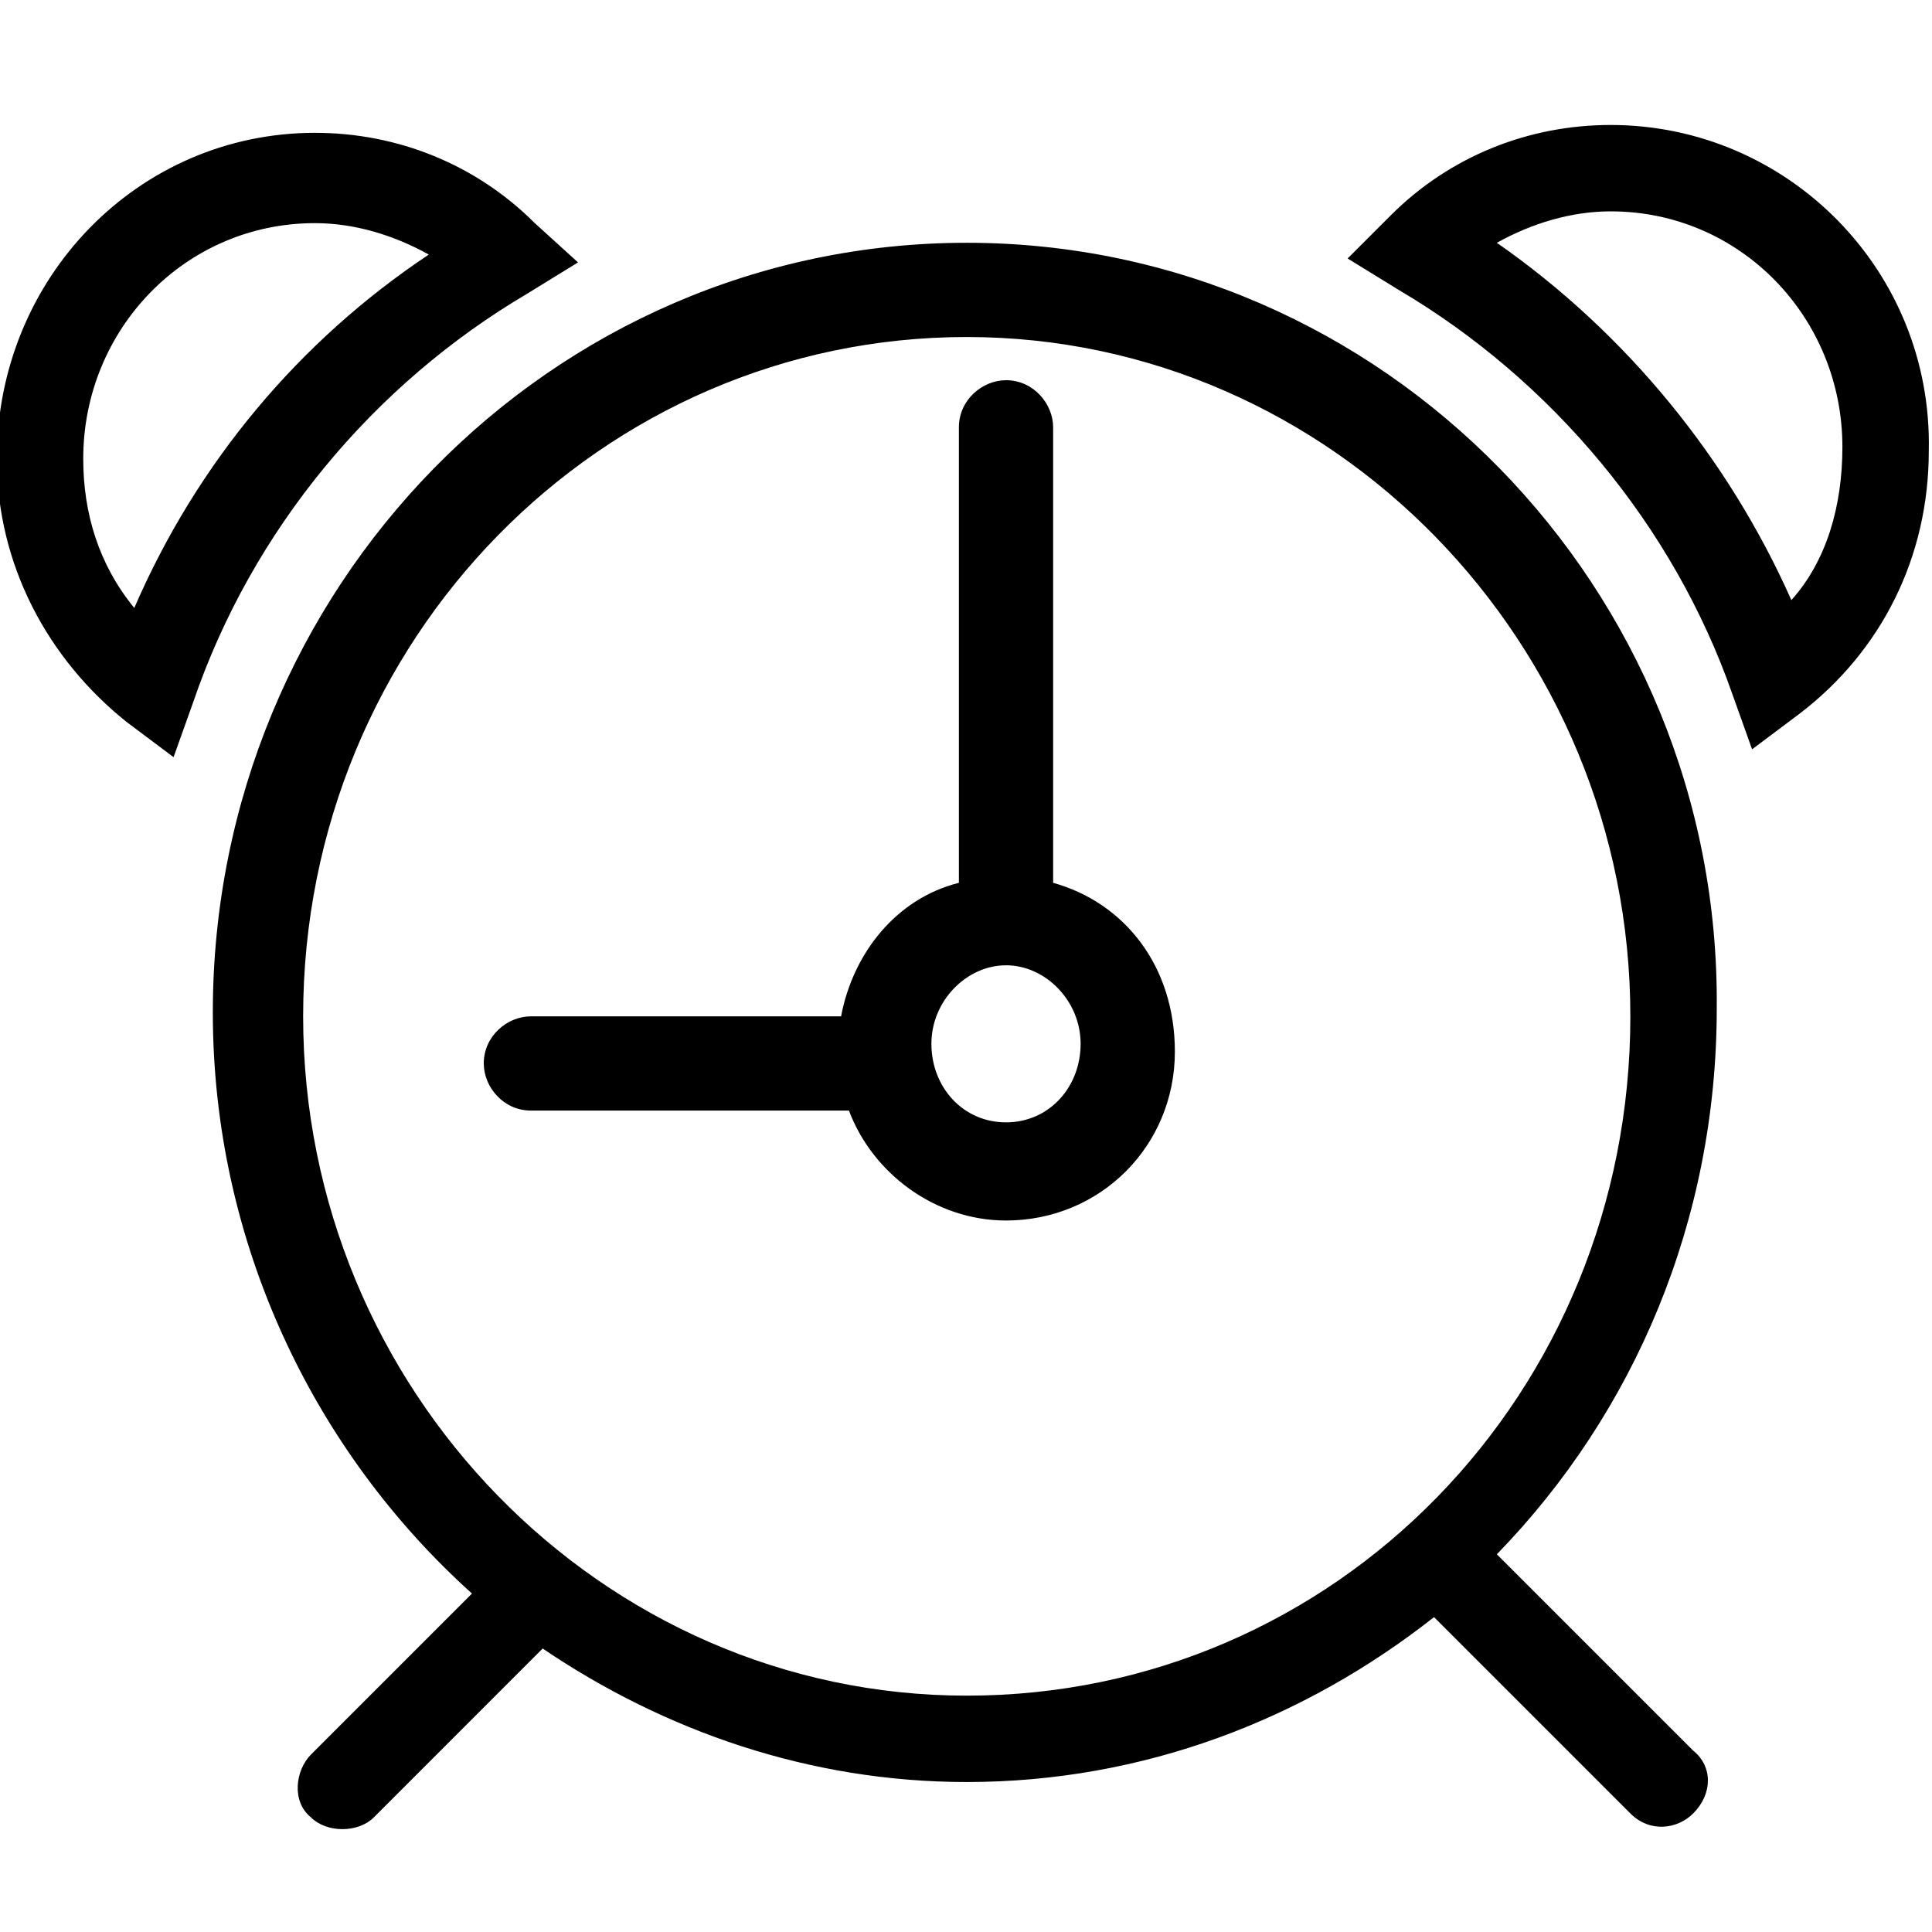 <?xml version="1.0" encoding="UTF-8"?>
<svg width="128px" height="128px" viewBox="0 0 128 128" version="1.1" xmlns="http://www.w3.org/2000/svg" xmlns:xlink="http://www.w3.org/1999/xlink">
    <!-- Generator: Sketch 49.1 (51147) - http://www.bohemiancoding.com/sketch -->
    <title>clock-circle</title>
    <desc>Created with Sketch.</desc>
    <defs></defs>
    <g id="clock-circle" stroke="none" stroke-width="1" fill="none" fill-rule="evenodd">
        <path d="M64.05,16.085 C36.473,16.085 14.1,38.978 14.1,67.074 C14.1,82.423 20.864,96.211 31.27,105.577 L20.604,116.243 C19.564,117.284 19.303,119.365 20.604,120.406 C21.645,121.446 23.726,121.446 24.767,120.406 L35.953,109.219 C44.018,114.682 53.643,118.064 64.05,118.064 C75.756,118.064 86.423,113.902 95.008,107.138 L108.015,120.145 C109.316,121.446 111.137,121.186 112.178,120.145 C113.478,118.845 113.478,117.024 112.178,115.983 L99.17,102.975 C108.275,93.61 113.739,80.862 113.739,66.814 C113.999,38.978 91.626,16.085 64.05,16.085 Z M64.05,112.341 C39.855,112.341 20.084,92.049 20.084,67.335 C20.084,42.36 39.855,22.328 64.05,22.328 C88.244,22.328 108.015,42.62 108.015,67.335 C108.015,92.309 88.504,112.341 64.05,112.341 Z M69.773,58.489 L69.773,28.312 C69.773,26.751 68.472,25.19 66.651,25.19 C65.09,25.19 63.529,26.491 63.529,28.312 L63.529,58.489 C59.367,59.53 56.505,63.172 55.725,67.335 L35.173,67.335 C33.612,67.335 32.051,68.635 32.051,70.456 C32.051,72.017 33.352,73.578 35.173,73.578 L56.245,73.578 C57.806,77.741 61.968,80.862 66.651,80.862 C72.895,80.862 77.838,75.92 77.838,69.676 C77.838,63.953 74.456,59.79 69.773,58.489 Z M66.651,74.359 C63.789,74.359 61.708,72.017 61.708,69.156 C61.708,66.294 64.05,63.953 66.651,63.953 C69.253,63.953 71.594,66.294 71.594,69.156 C71.594,72.017 69.513,74.359 66.651,74.359 Z M106.715,8.28 C118.421,8.28 128.047,17.906 127.787,29.873 C127.787,36.897 124.665,43.14 119.202,47.303 L116.08,49.644 L114.779,46.002 C110.877,34.816 102.812,25.19 92.666,19.206 L89.284,17.125 L92.146,14.263 C96.048,10.361 101.251,8.28 106.715,8.28 Z M118.682,39.758 C121.023,37.157 122.064,33.515 122.064,29.612 C122.064,21.027 115.3,14.003 106.715,14.003 C104.113,14.003 101.511,14.784 99.17,16.085 C107.755,22.068 114.519,30.393 118.682,39.758 Z M34.913,19.467 C24.767,25.45 16.702,35.076 12.8,46.522 L11.499,50.164 L8.377,47.823 C3.174,43.661 -0.208,37.417 -0.208,30.393 C-0.208,18.426 9.157,8.8 20.864,8.8 C26.328,8.8 31.531,10.882 35.433,14.784 L38.295,17.385 L34.913,19.467 Z M8.897,40.279 C13.06,30.653 19.824,22.588 28.409,16.865 C26.067,15.564 23.466,14.784 20.864,14.784 C12.279,14.784 5.515,21.808 5.515,30.393 C5.515,34.035 6.556,37.417 8.897,40.279 Z" id="Combined-Shape" fill="#000000" fill-rule="nonzero"></path>
    </g>
</svg>